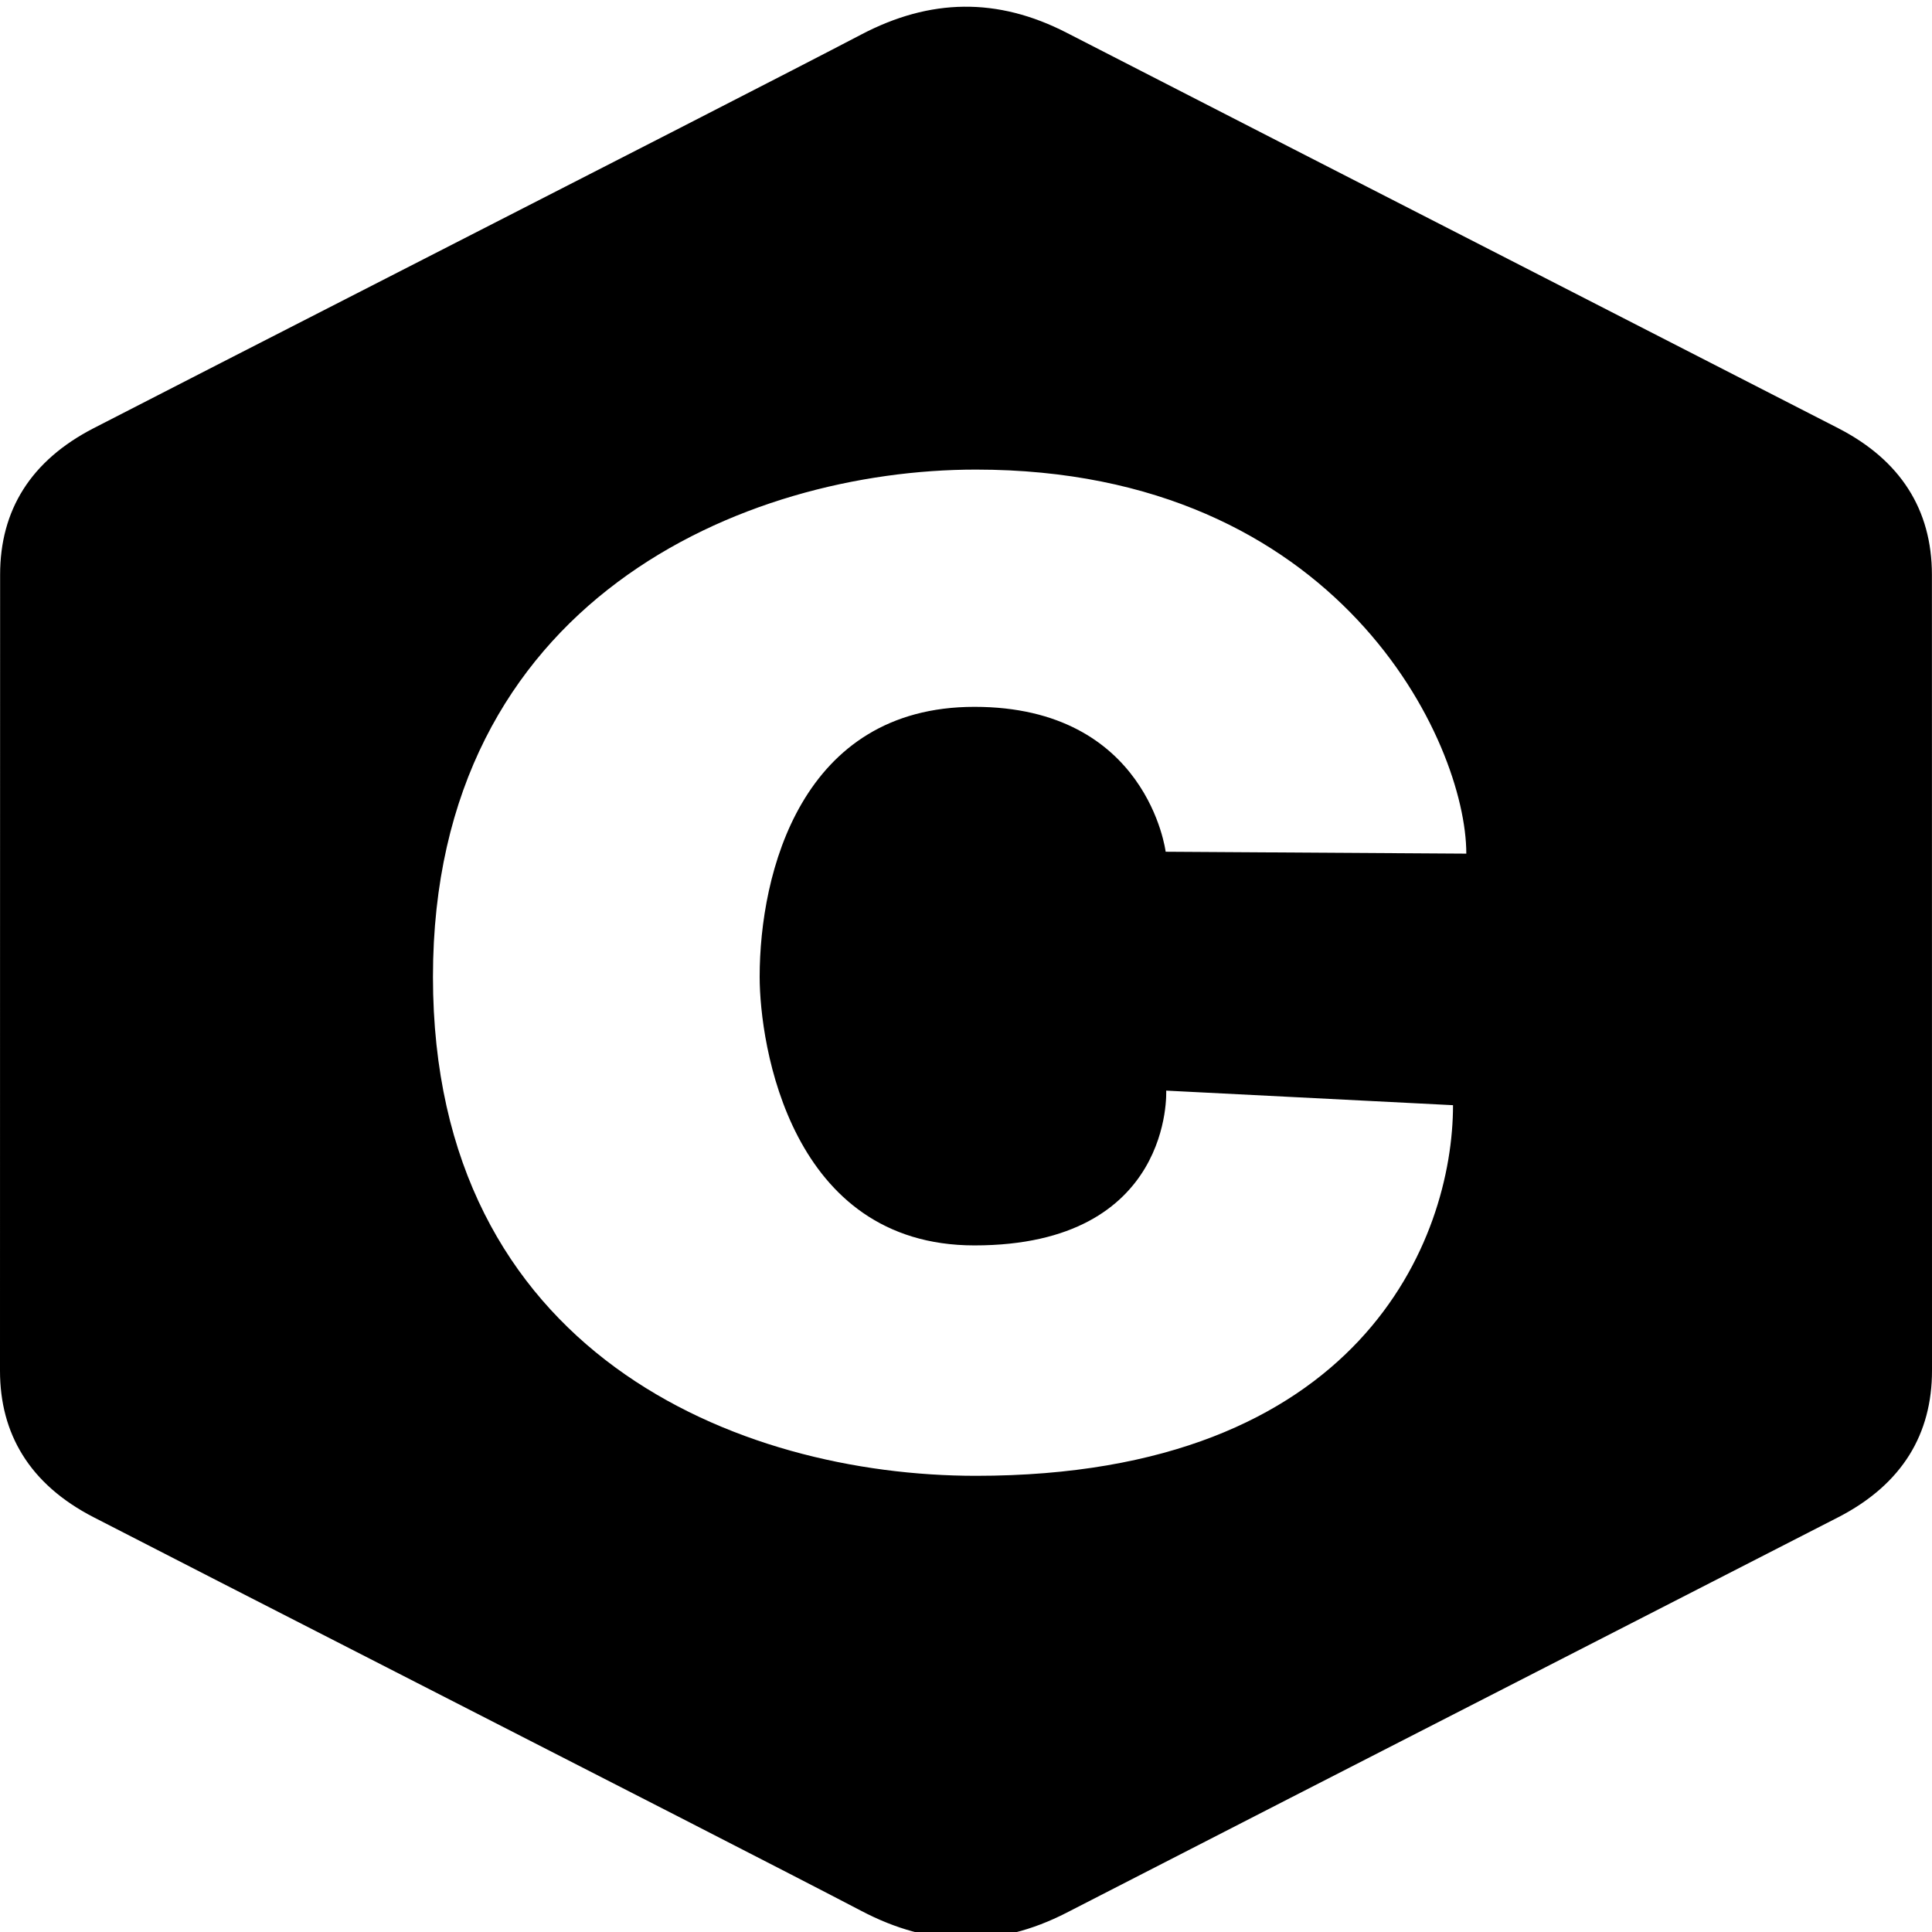 <svg width="50" height="50" viewBox="0 0 50 50" fill="none" xmlns="http://www.w3.org/2000/svg">
<path fill-rule="evenodd" clip-rule="evenodd" d="M49.386 12.652C49.795 13.29 49.997 14.033 49.998 14.874C50 21.741 50 35.473 50 35.473C50 36.295 49.806 37.024 49.416 37.652C49.014 38.297 48.404 38.838 47.58 39.263C44.789 40.694 41.998 42.123 39.207 43.553C35.338 45.534 31.47 47.514 27.605 49.5C25.81 50.422 24.07 50.389 22.289 49.453C20.687 48.613 15.204 45.808 10.244 43.272C7.002 41.614 3.983 40.07 2.421 39.265C1.596 38.84 0.986 38.3 0.585 37.654C0.194 37.026 0 36.297 0 35.475C0.001 32.041 0.001 28.607 0.001 25.173C0.001 21.74 0.001 18.306 0.003 14.872C0.003 13.204 0.795 11.921 2.423 11.082C3.991 10.274 7.024 8.723 10.278 7.058C15.229 4.526 20.691 1.732 22.29 0.893C24.07 -0.041 25.81 -0.075 27.604 0.847C31.415 2.804 35.229 4.758 39.044 6.711C41.889 8.168 44.733 9.625 47.577 11.084C48.384 11.5 48.985 12.025 49.386 12.652ZM37.948 22.092L30.167 22.043C30.167 22.043 29.704 18.293 25.219 18.293C20.733 18.293 19.66 22.598 19.66 25.28C19.66 27.044 20.455 32.231 25.219 32.231C30.379 32.231 30.181 28.225 30.181 28.225L37.604 28.602C37.604 32.066 35.222 38.194 25.258 38.194C19.105 38.194 11.205 35.019 11.205 25.28C11.205 15.54 19.264 12.153 25.258 12.153C34.667 12.153 37.948 19.21 37.948 22.092Z" fill="black"/>
</svg>
